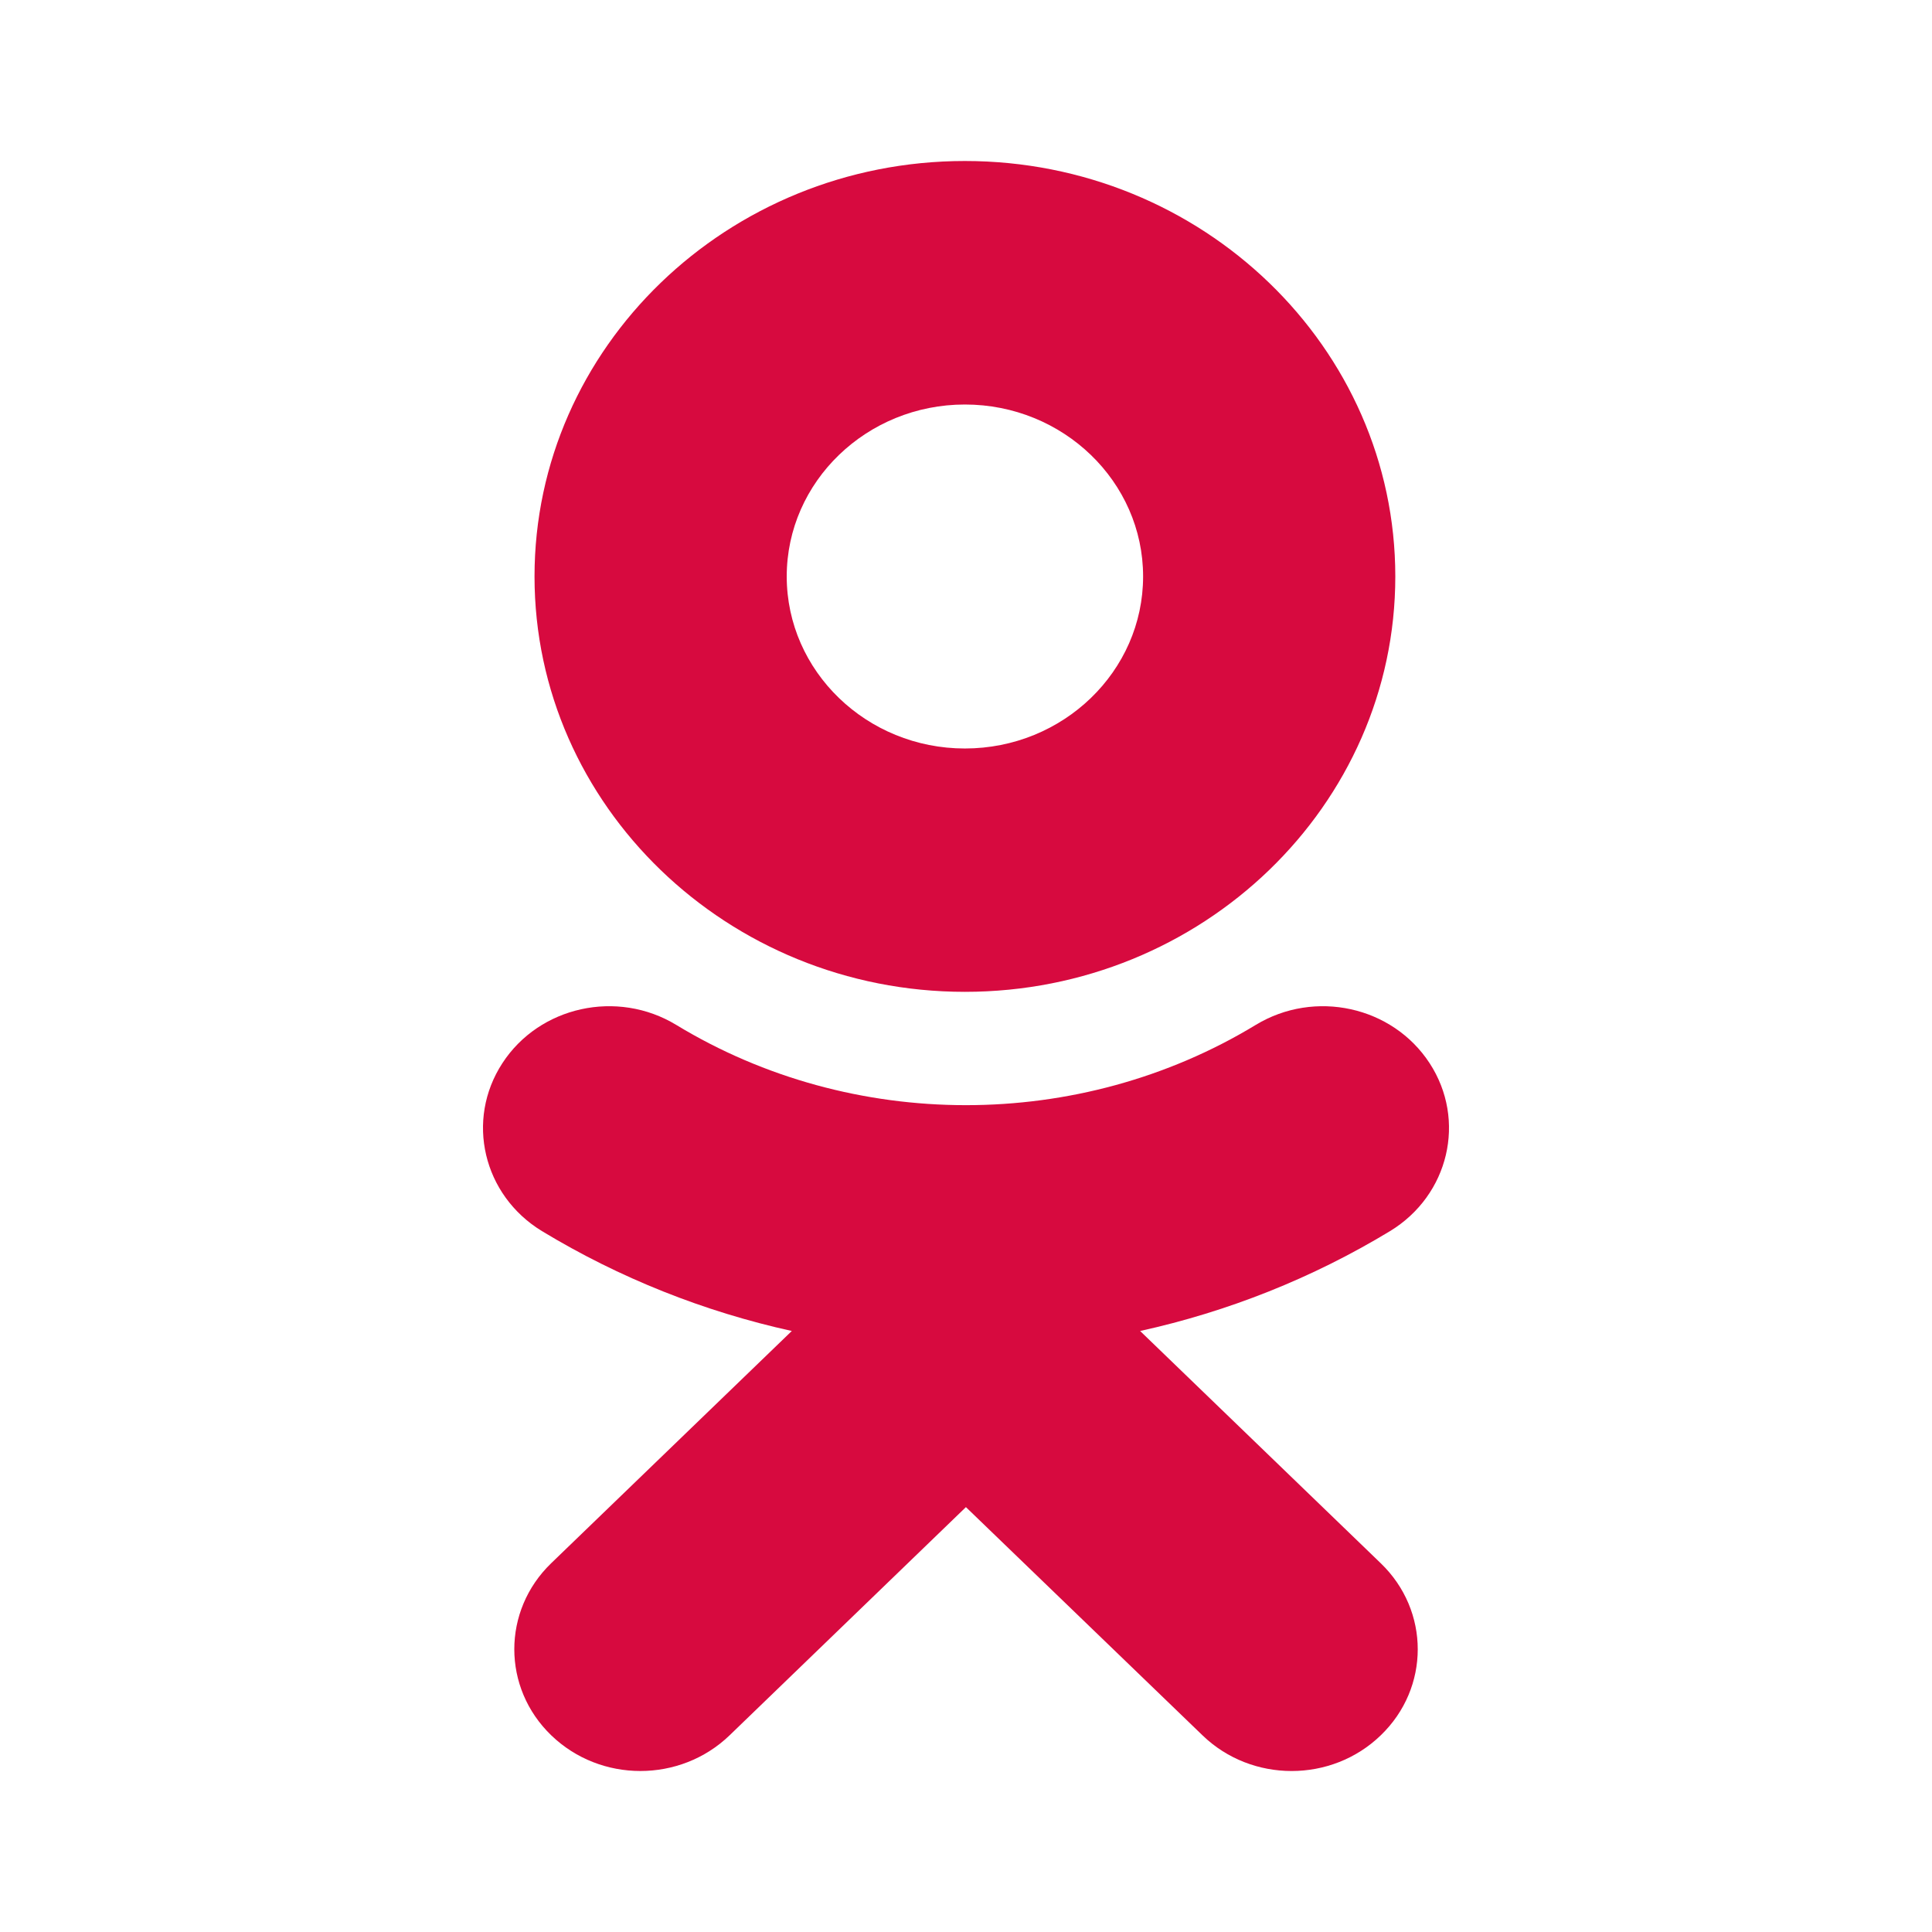 <svg width="24" height="24" viewBox="0 0 24 24" fill="none" xmlns="http://www.w3.org/2000/svg">
<path fill-rule="evenodd" clip-rule="evenodd" d="M17.333 7.161C17.333 10.007 14.936 12.321 11.986 12.321C9.038 12.321 6.64 10.007 6.64 7.161C6.64 4.315 9.038 2 11.986 2C14.936 2 17.333 4.315 17.333 7.161ZM14.2 7.161C14.2 5.983 13.207 5.025 11.986 5.025C10.767 5.025 9.773 5.983 9.773 7.161C9.773 8.339 10.767 9.298 11.986 9.298C13.207 9.298 14.2 8.339 14.2 7.161Z" fill="#D70A3F"/>
<path d="M17.268 15.293C16.301 15.879 15.252 16.294 14.163 16.534L17.152 19.419C17.765 20.009 17.765 20.967 17.152 21.557C16.541 22.148 15.549 22.148 14.938 21.557L11.999 18.722L9.063 21.557C8.757 21.852 8.356 22 7.955 22C7.554 22 7.154 21.852 6.848 21.557C6.236 20.967 6.236 20.009 6.847 19.419L9.836 16.534C8.748 16.294 7.698 15.878 6.732 15.293C6 14.847 5.78 13.914 6.241 13.207C6.701 12.5 7.668 12.287 8.401 12.732C10.589 14.061 13.409 14.061 15.599 12.732C16.332 12.287 17.298 12.5 17.759 13.207C18.22 13.914 18 14.847 17.268 15.293Z" fill="#D70A3F"/>
</svg>
